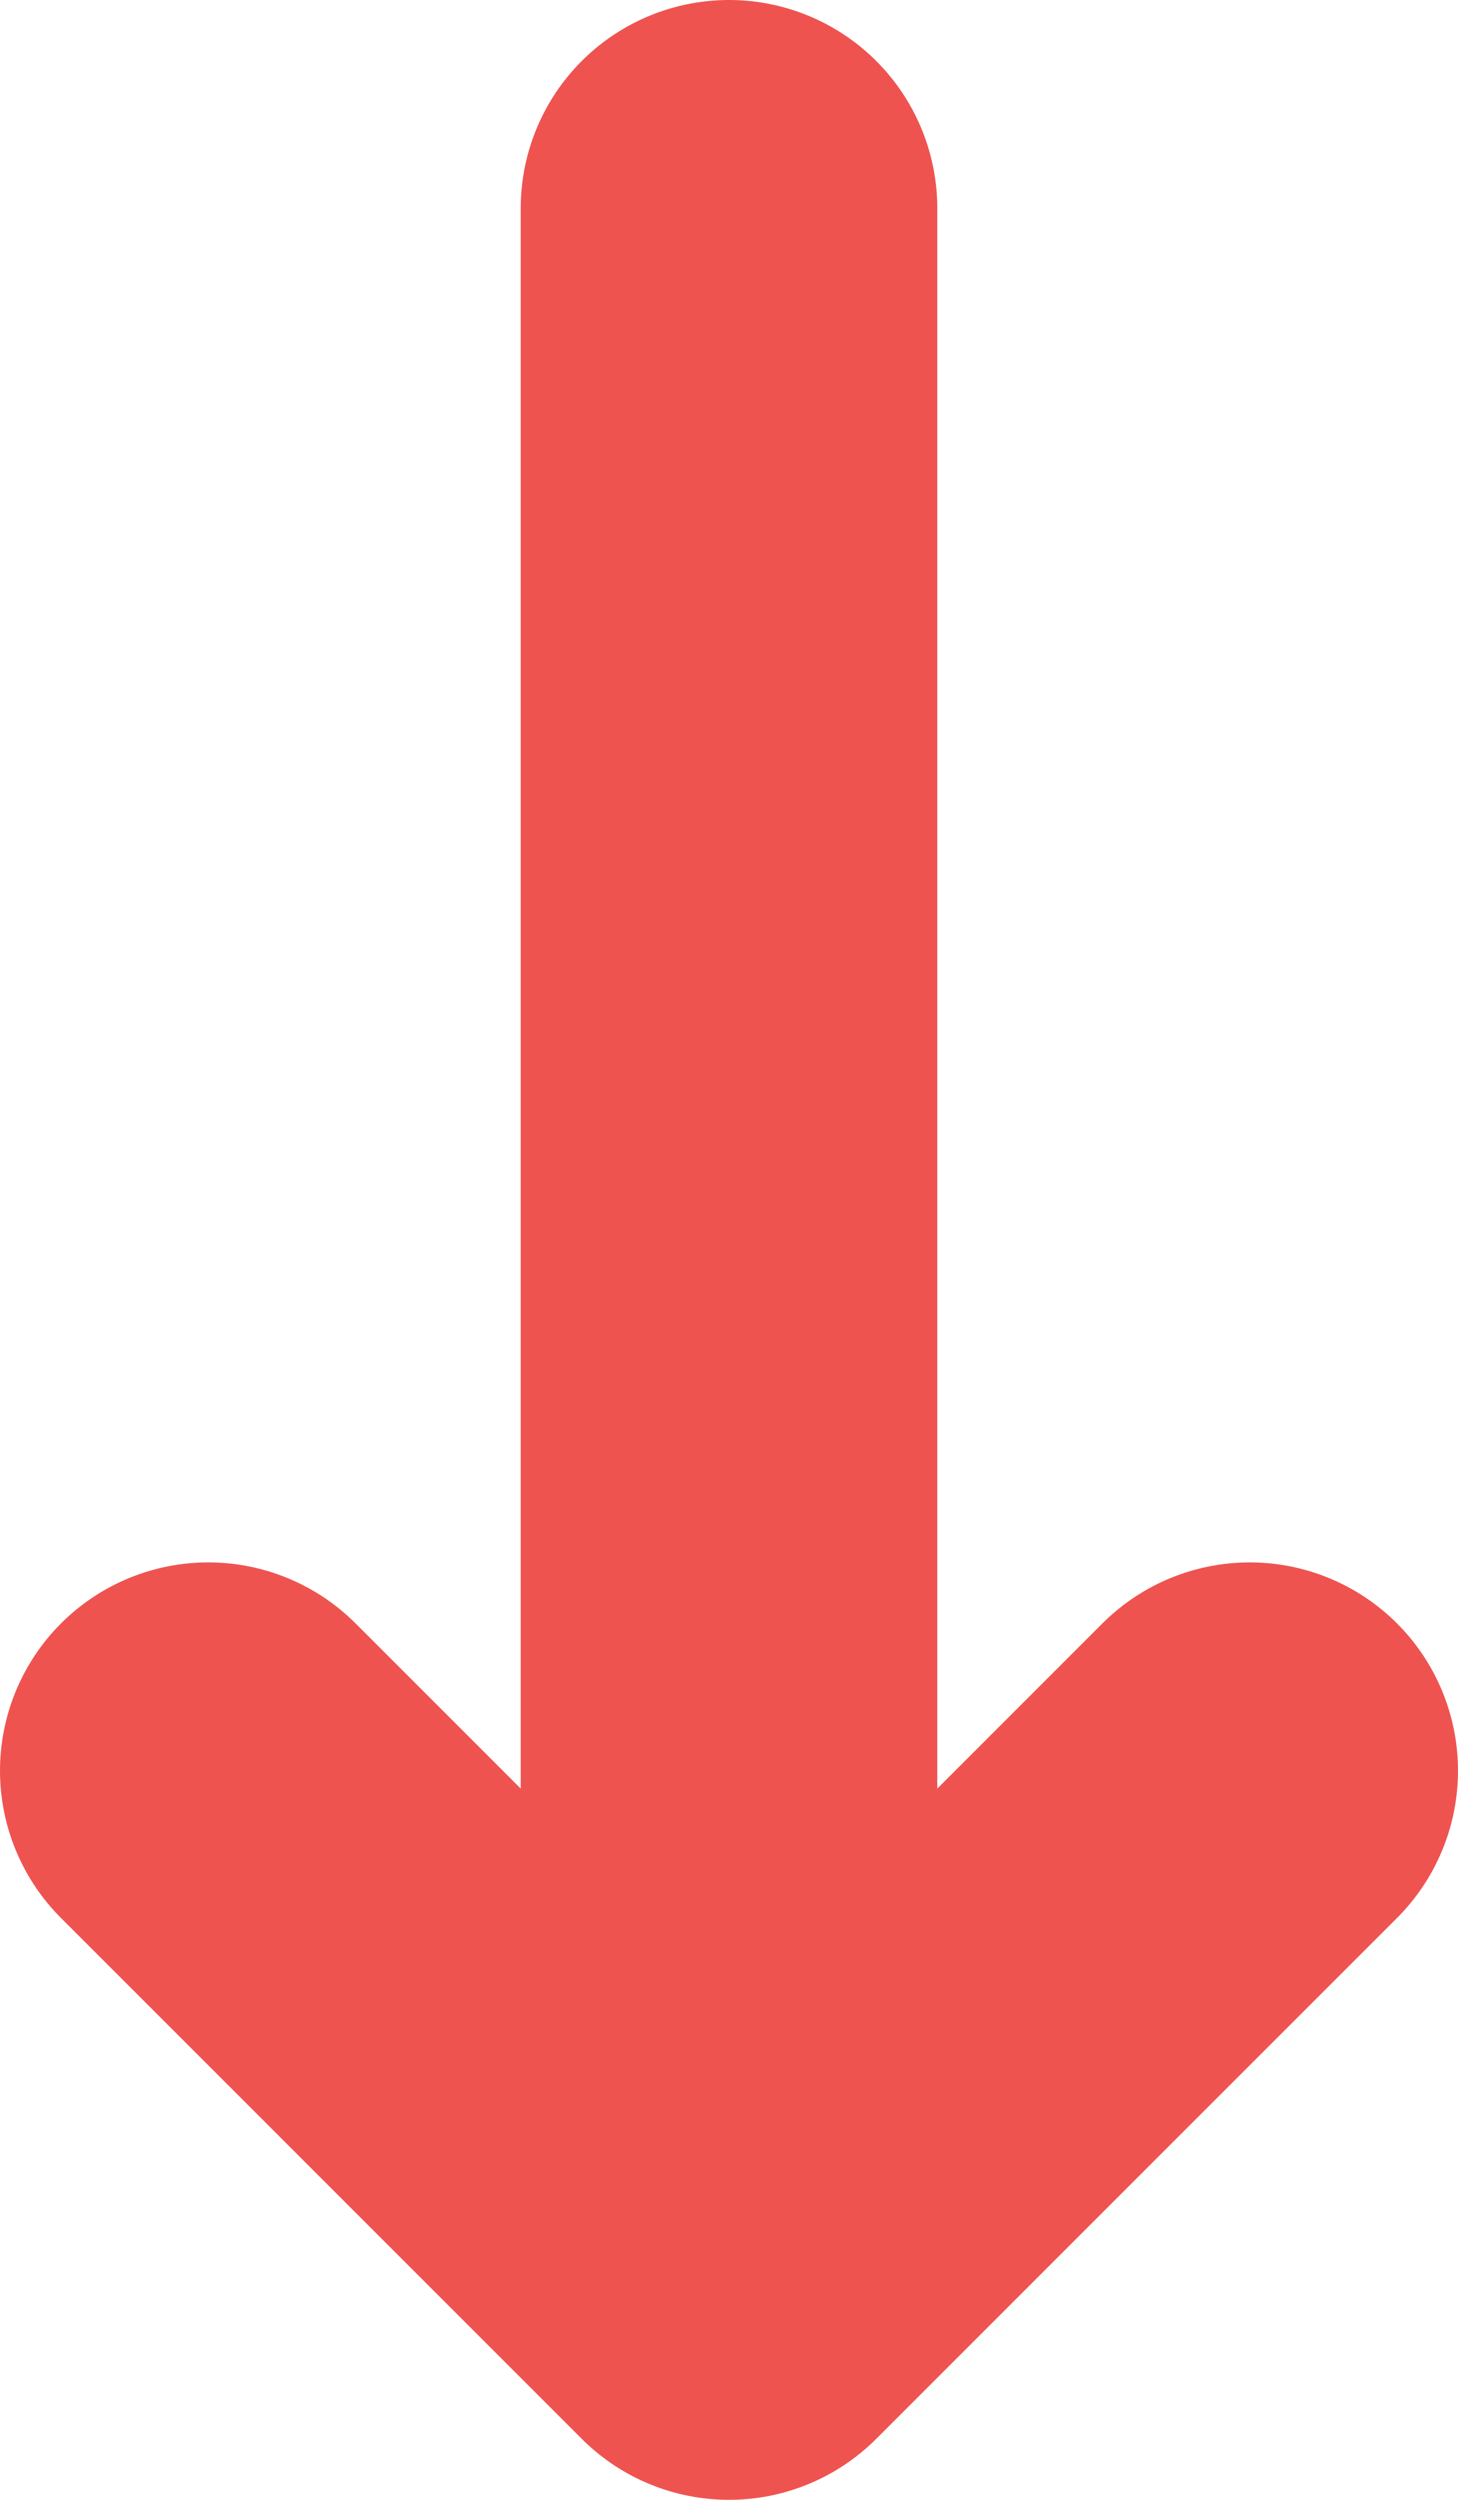 <svg width="7" height="12" viewBox="0 0 7 12" fill="none" xmlns="http://www.w3.org/2000/svg">
<path d="M3.5 1V11M3.5 11L1 8.5M3.5 11L6 8.5" stroke="#EF5350" stroke-width="2" stroke-linecap="round" stroke-linejoin="round"/>
</svg>
